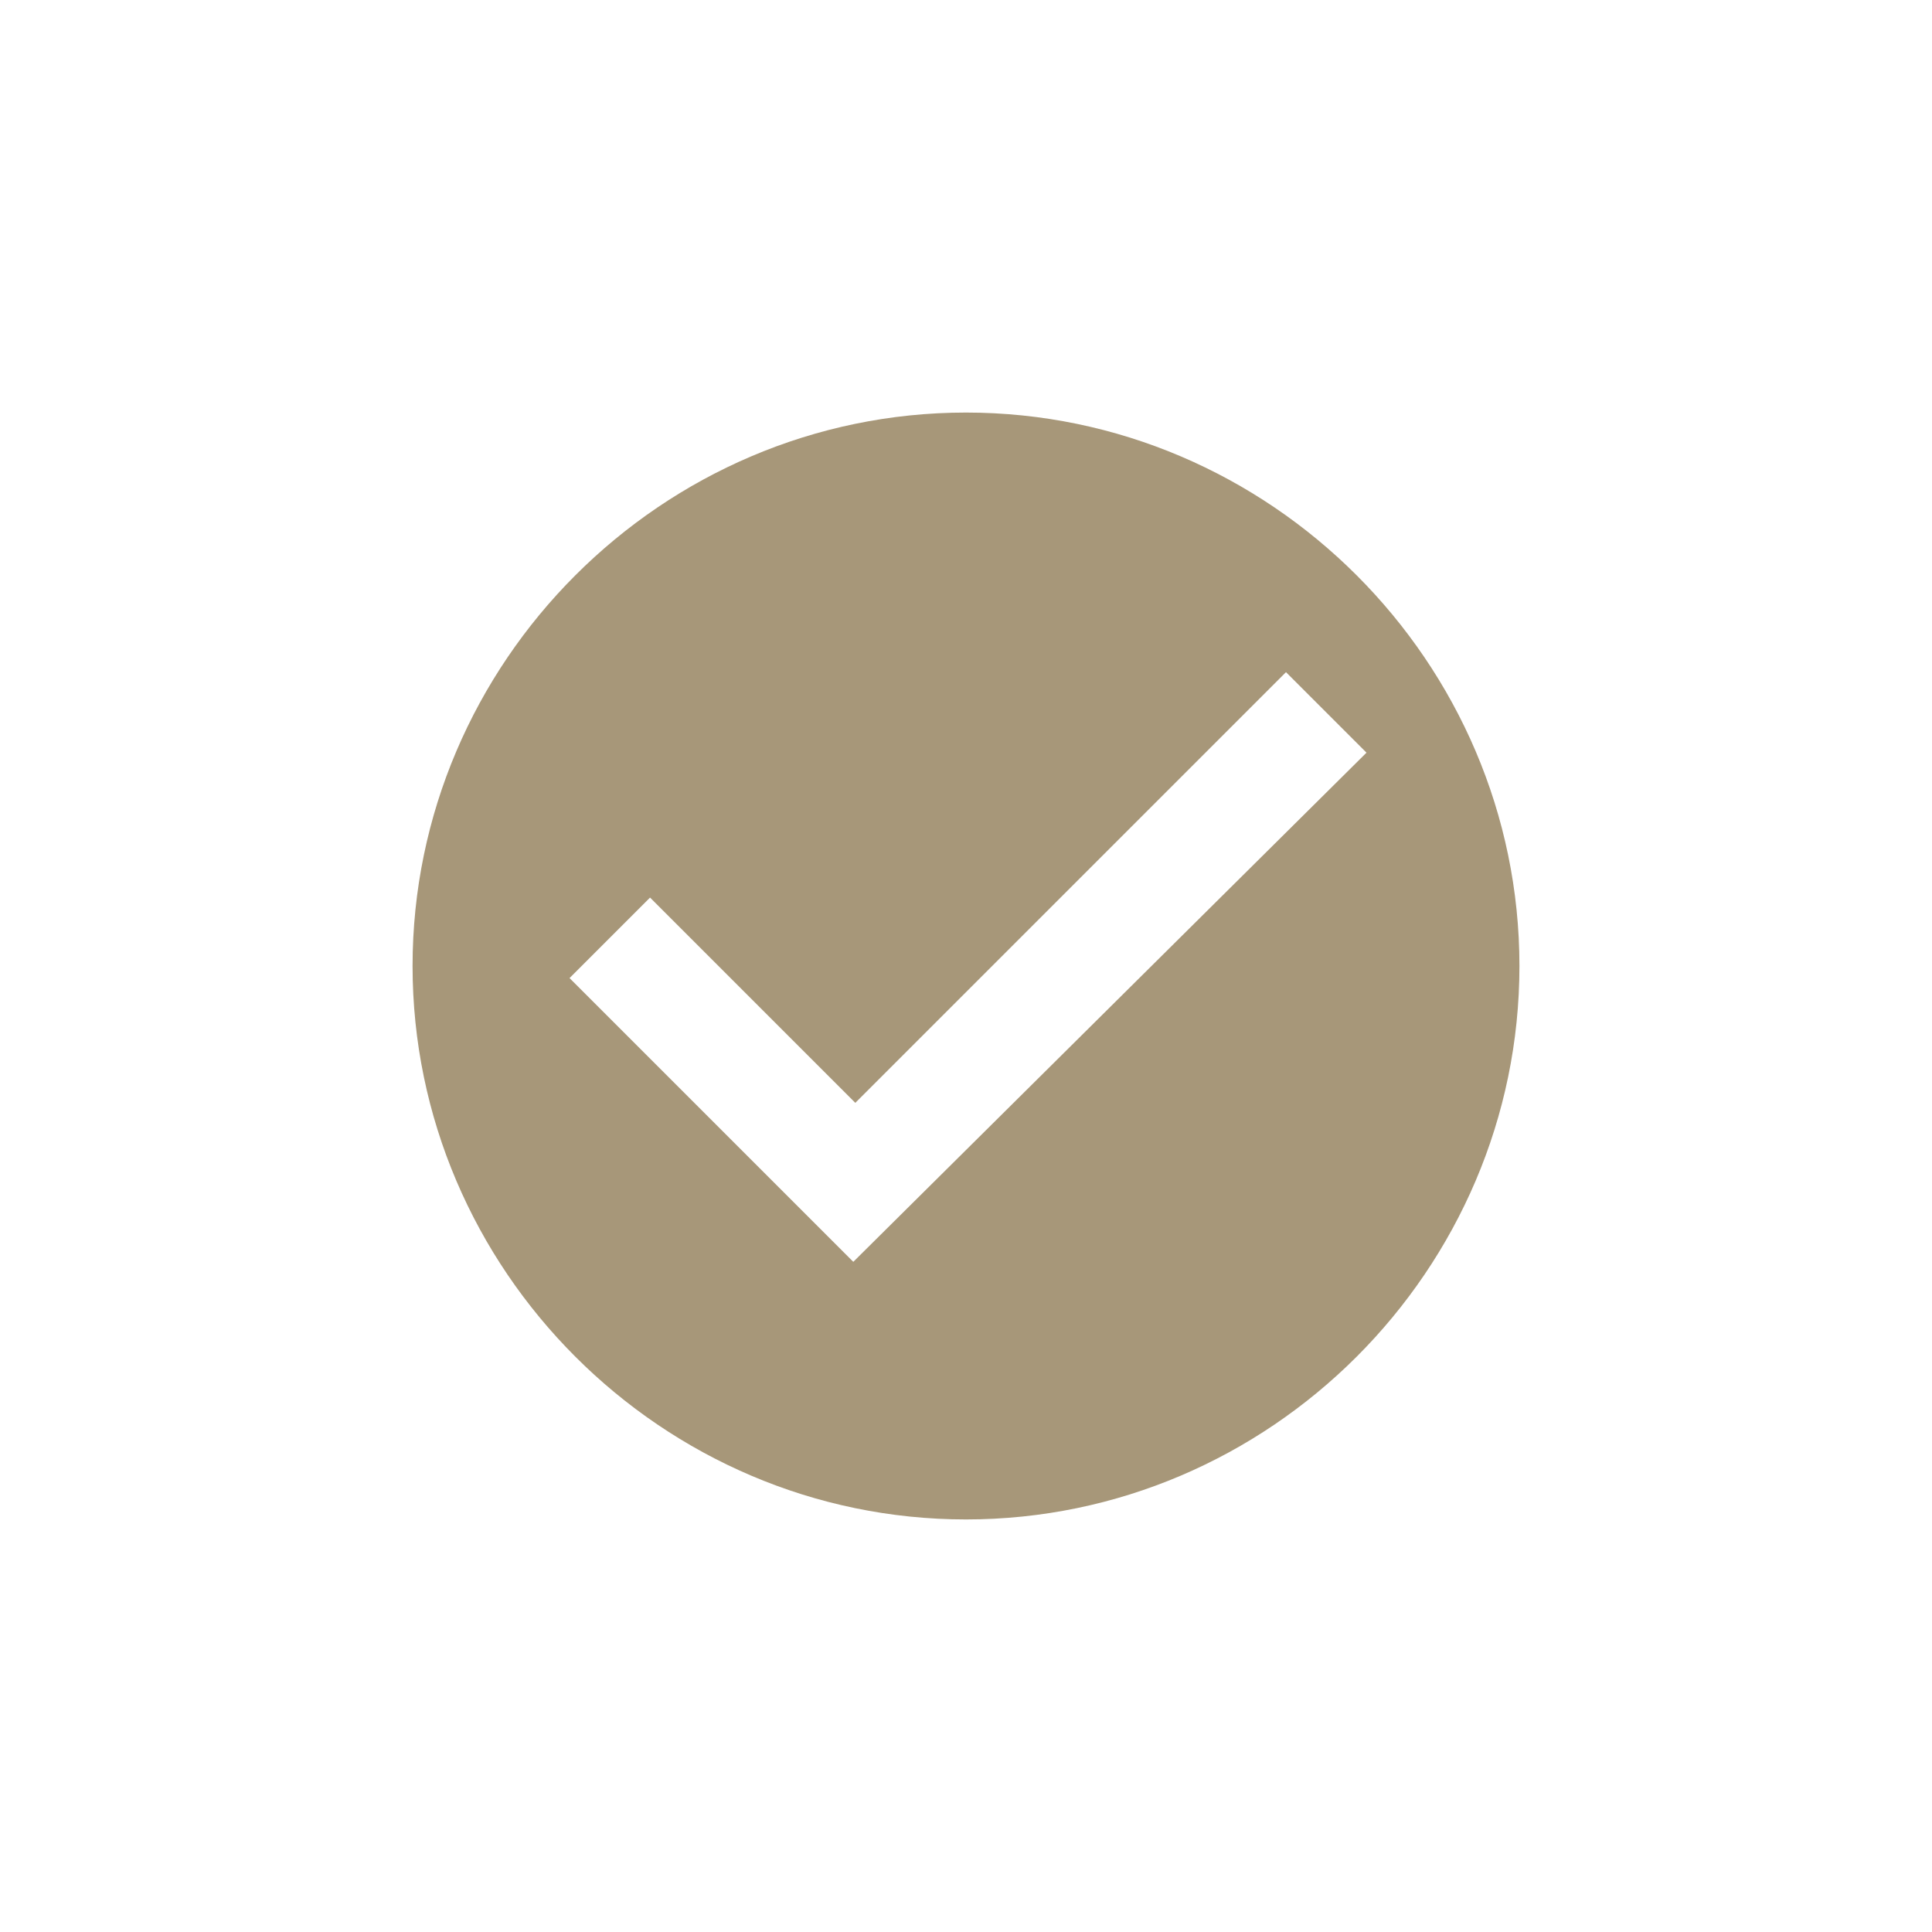 <?xml version="1.0" encoding="utf-8"?>
<!-- Generator: Adobe Illustrator 19.0.0, SVG Export Plug-In . SVG Version: 6.00 Build 0)  -->
<svg version="1.1" id="Layer_1" xmlns="http://www.w3.org/2000/svg" xmlns:xlink="http://www.w3.org/1999/xlink" x="0px" y="0px"
	 viewBox="0 0 96 96" style="enable-background:new 0 0 96 96;" xml:space="preserve">
<g id="XMLID_1_" style="fill: #a79779">
	<path id="XMLID_5_" d="M48,20.5c-15.1,0-27.5,12.4-27.5,27.5S32.9,75.5,48,75.5S75.5,63.1,75.5,48S63.1,20.5,48,20.5z M42.4,62.7
		L28.3,48.6l4-4l10.2,10.2l21.4-21.4l4,4L42.4,62.7z" />
</g>
</svg>
